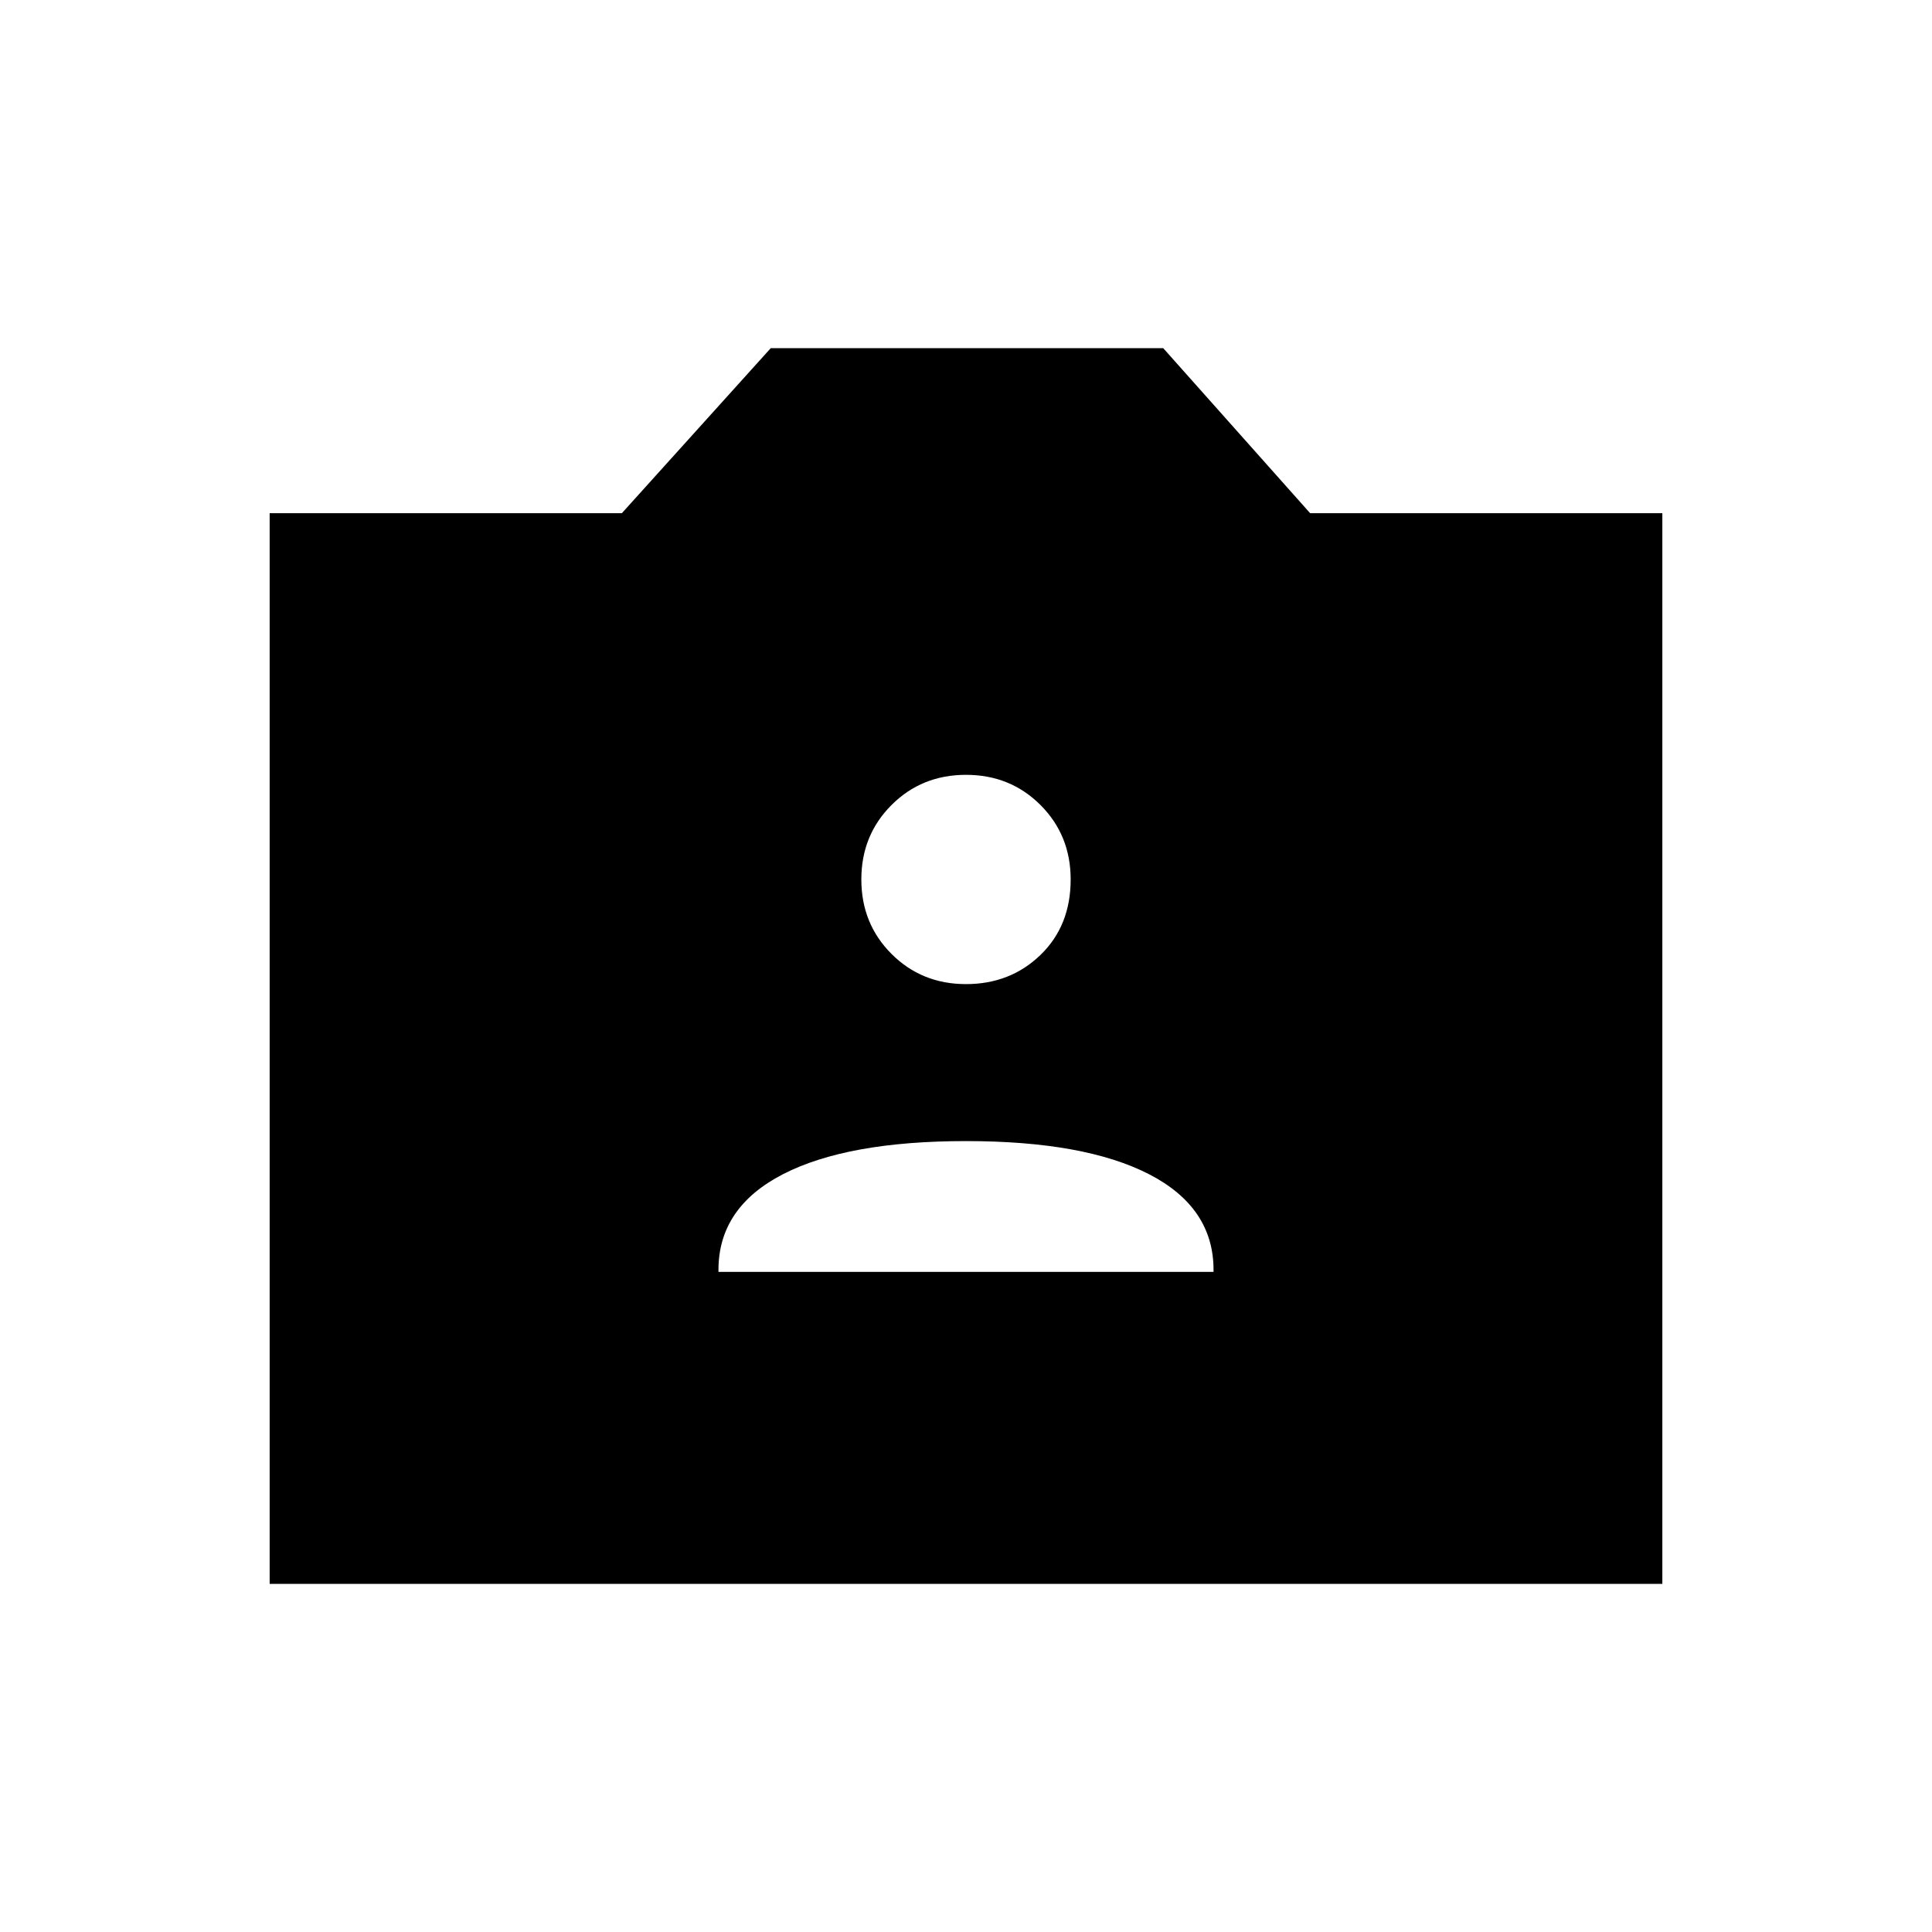 <svg xmlns="http://www.w3.org/2000/svg" height="40" width="40"><path d="M14.875 26.333h10.25v-.041q0-1.292-1.333-1.98-1.334-.687-3.792-.687-2.458 0-3.792.687-1.333.688-1.333 1.98ZM20 20.375q.917 0 1.542-.604t.625-1.563q0-.916-.625-1.541-.625-.625-1.542-.625t-1.542.625q-.625.625-.625 1.541 0 .917.625 1.542t1.542.625ZM5.583 32.792V10.625h7.292l3.083-3.417h8.125l3.042 3.417h7.292v22.167Z"/></svg>